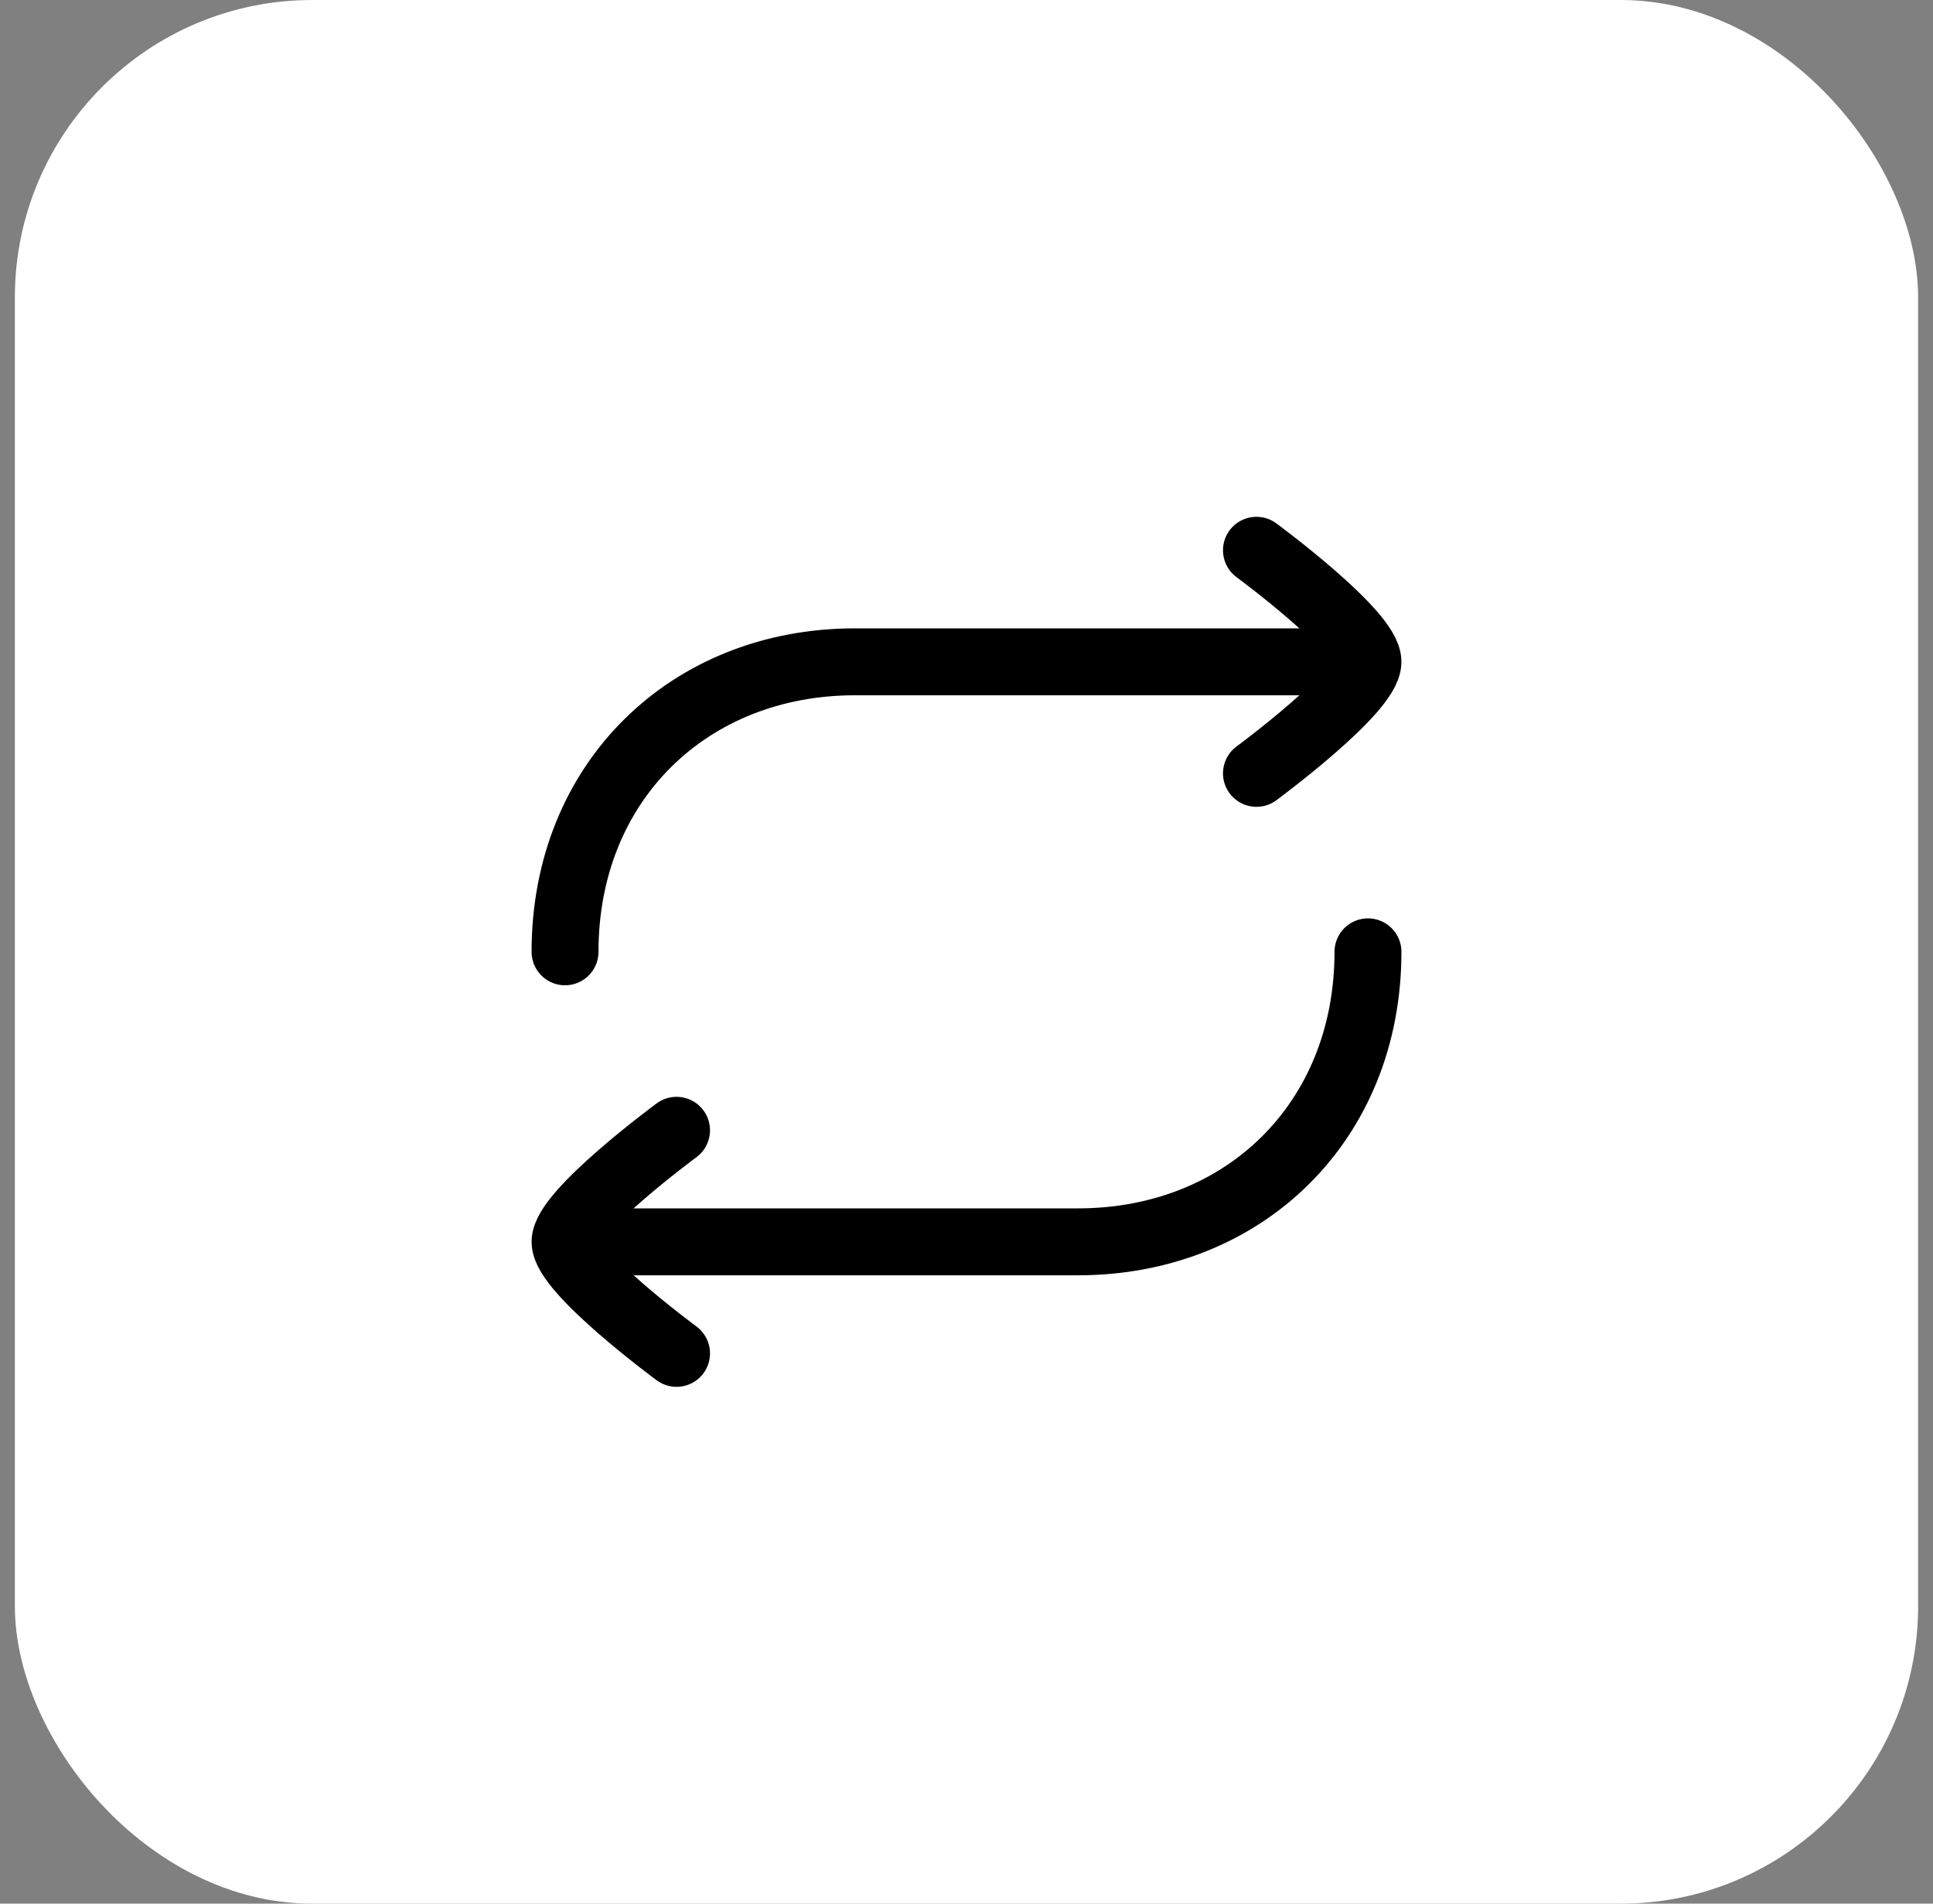 <svg width="65" height="64" viewBox="0 0 65 64" fill="none" xmlns="http://www.w3.org/2000/svg">
<rect x="0" y="0" width="65" height="64" fill="#808080" stroke="none"/>
<rect x="0.5" width="64" height="64" rx="10" fill="white" style="fill:white;fill-opacity:1;"/>
<path d="M45.25 22.25H28.75C23.18 22.25 19 26.277 19 32" stroke="#0171DF" style="stroke:#0171DF;stroke:color(display-p3 0.004 0.443 0.875);stroke-opacity:1;" stroke-width="2.25" stroke-linecap="round" stroke-linejoin="round"/>
<path d="M19.75 41.75H36.25C41.82 41.75 46 37.722 46 32" stroke="#0171DF" style="stroke:#0171DF;stroke:color(display-p3 0.004 0.443 0.875);stroke-opacity:1;" stroke-width="2.25" stroke-linecap="round" stroke-linejoin="round"/>
<path d="M42.25 18.5C42.25 18.5 46 21.262 46 22.25C46 23.238 42.25 26 42.25 26" stroke="#0171DF" style="stroke:#0171DF;stroke:color(display-p3 0.004 0.443 0.875);stroke-opacity:1;" stroke-width="2.25" stroke-linecap="round" stroke-linejoin="round"/>
<path d="M22.75 38C22.75 38 19 40.762 19 41.75C19 42.738 22.75 45.5 22.75 45.5" stroke="#0171DF" style="stroke:#0171DF;stroke:color(display-p3 0.004 0.443 0.875);stroke-opacity:1;" stroke-width="2.25" stroke-linecap="round" stroke-linejoin="round"/>
</svg>
